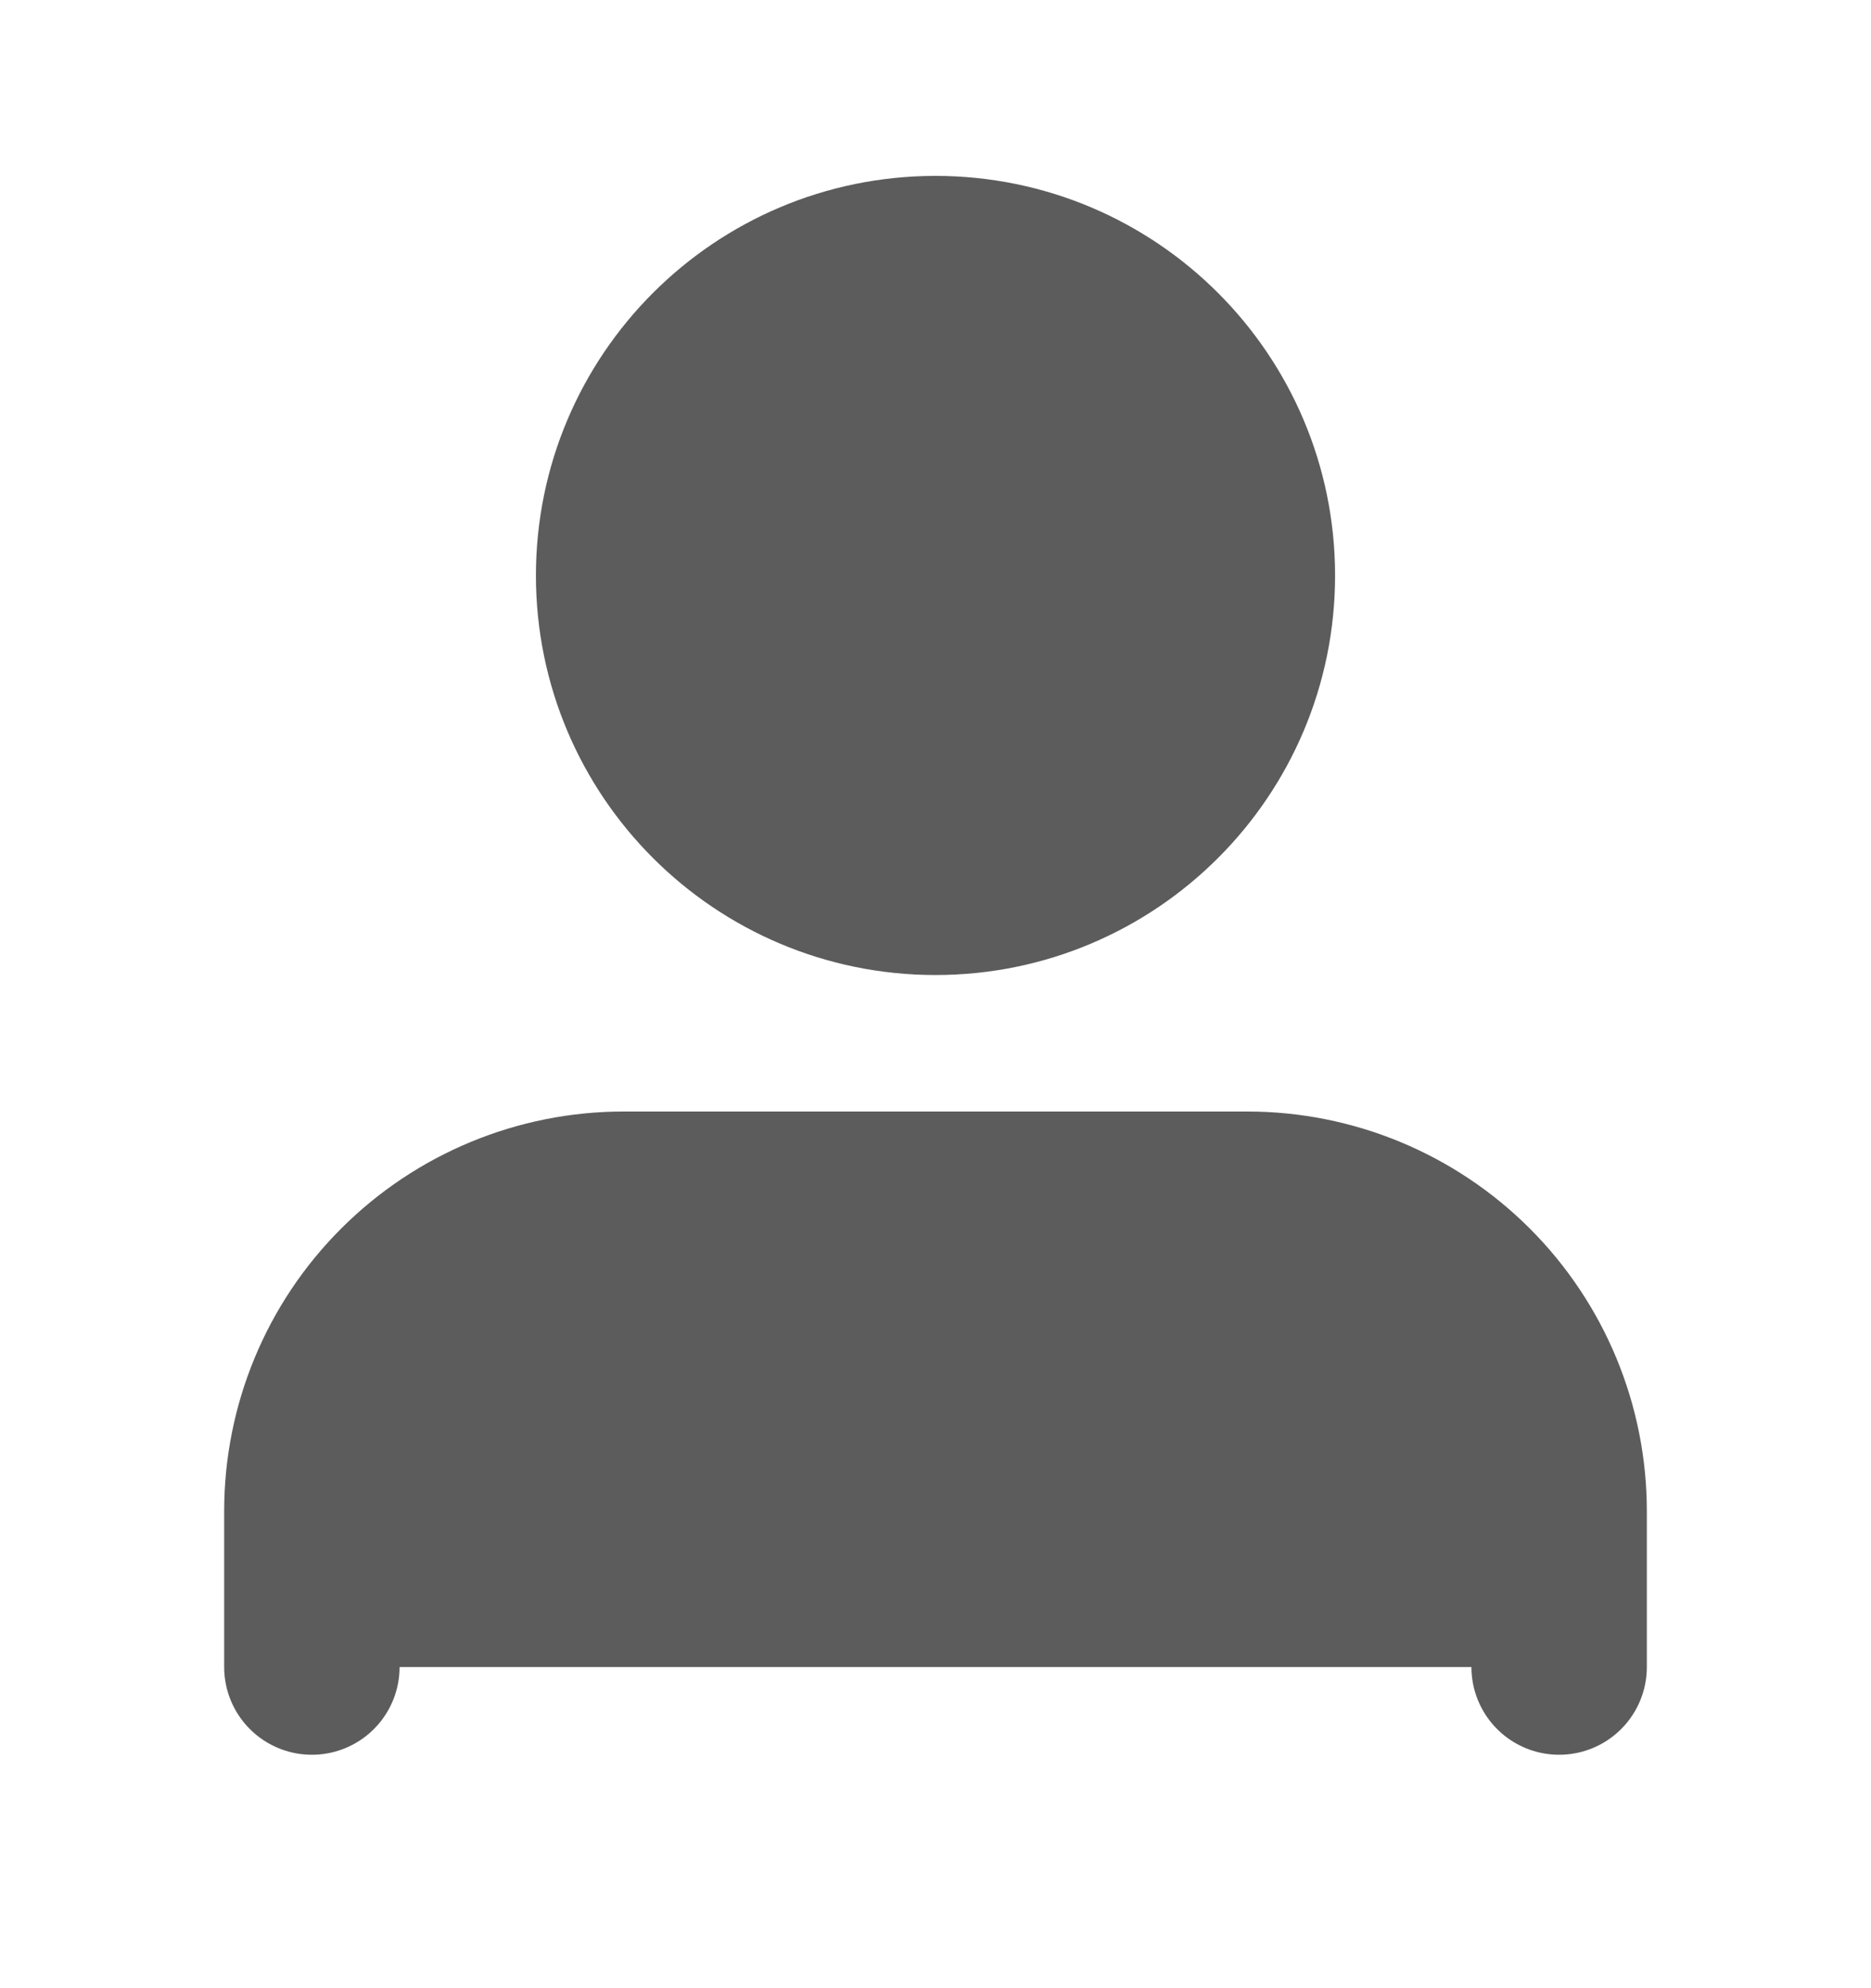<svg width="16" height="17" viewBox="0 0 16 17" fill="none" xmlns="http://www.w3.org/2000/svg">
<path d="M13.333 14.254V12.921C13.333 12.213 13.052 11.535 12.552 11.035C12.052 10.535 11.374 10.254 10.666 10.254H5.333C4.626 10.254 3.948 10.535 3.448 11.035C2.947 11.535 2.667 12.213 2.667 12.921V14.254" fill="#5C5C5C"/>
<path d="M13.333 14.254V12.921C13.333 12.213 13.052 11.535 12.552 11.035C12.052 10.535 11.374 10.254 10.666 10.254H5.333C4.626 10.254 3.948 10.535 3.448 11.035C2.947 11.535 2.667 12.213 2.667 12.921V14.254" stroke="#5C5C5C" stroke-width="1.5" stroke-linecap="round" stroke-linejoin="round"/>
<path d="M8 7.587C9.473 7.587 10.667 6.393 10.667 4.921C10.667 3.448 9.473 2.254 8 2.254C6.527 2.254 5.333 3.448 5.333 4.921C5.333 6.393 6.527 7.587 8 7.587Z" fill="#5C5C5C" stroke="#5C5C5C" stroke-width="1.5" stroke-linecap="round" stroke-linejoin="round"/>
</svg>
